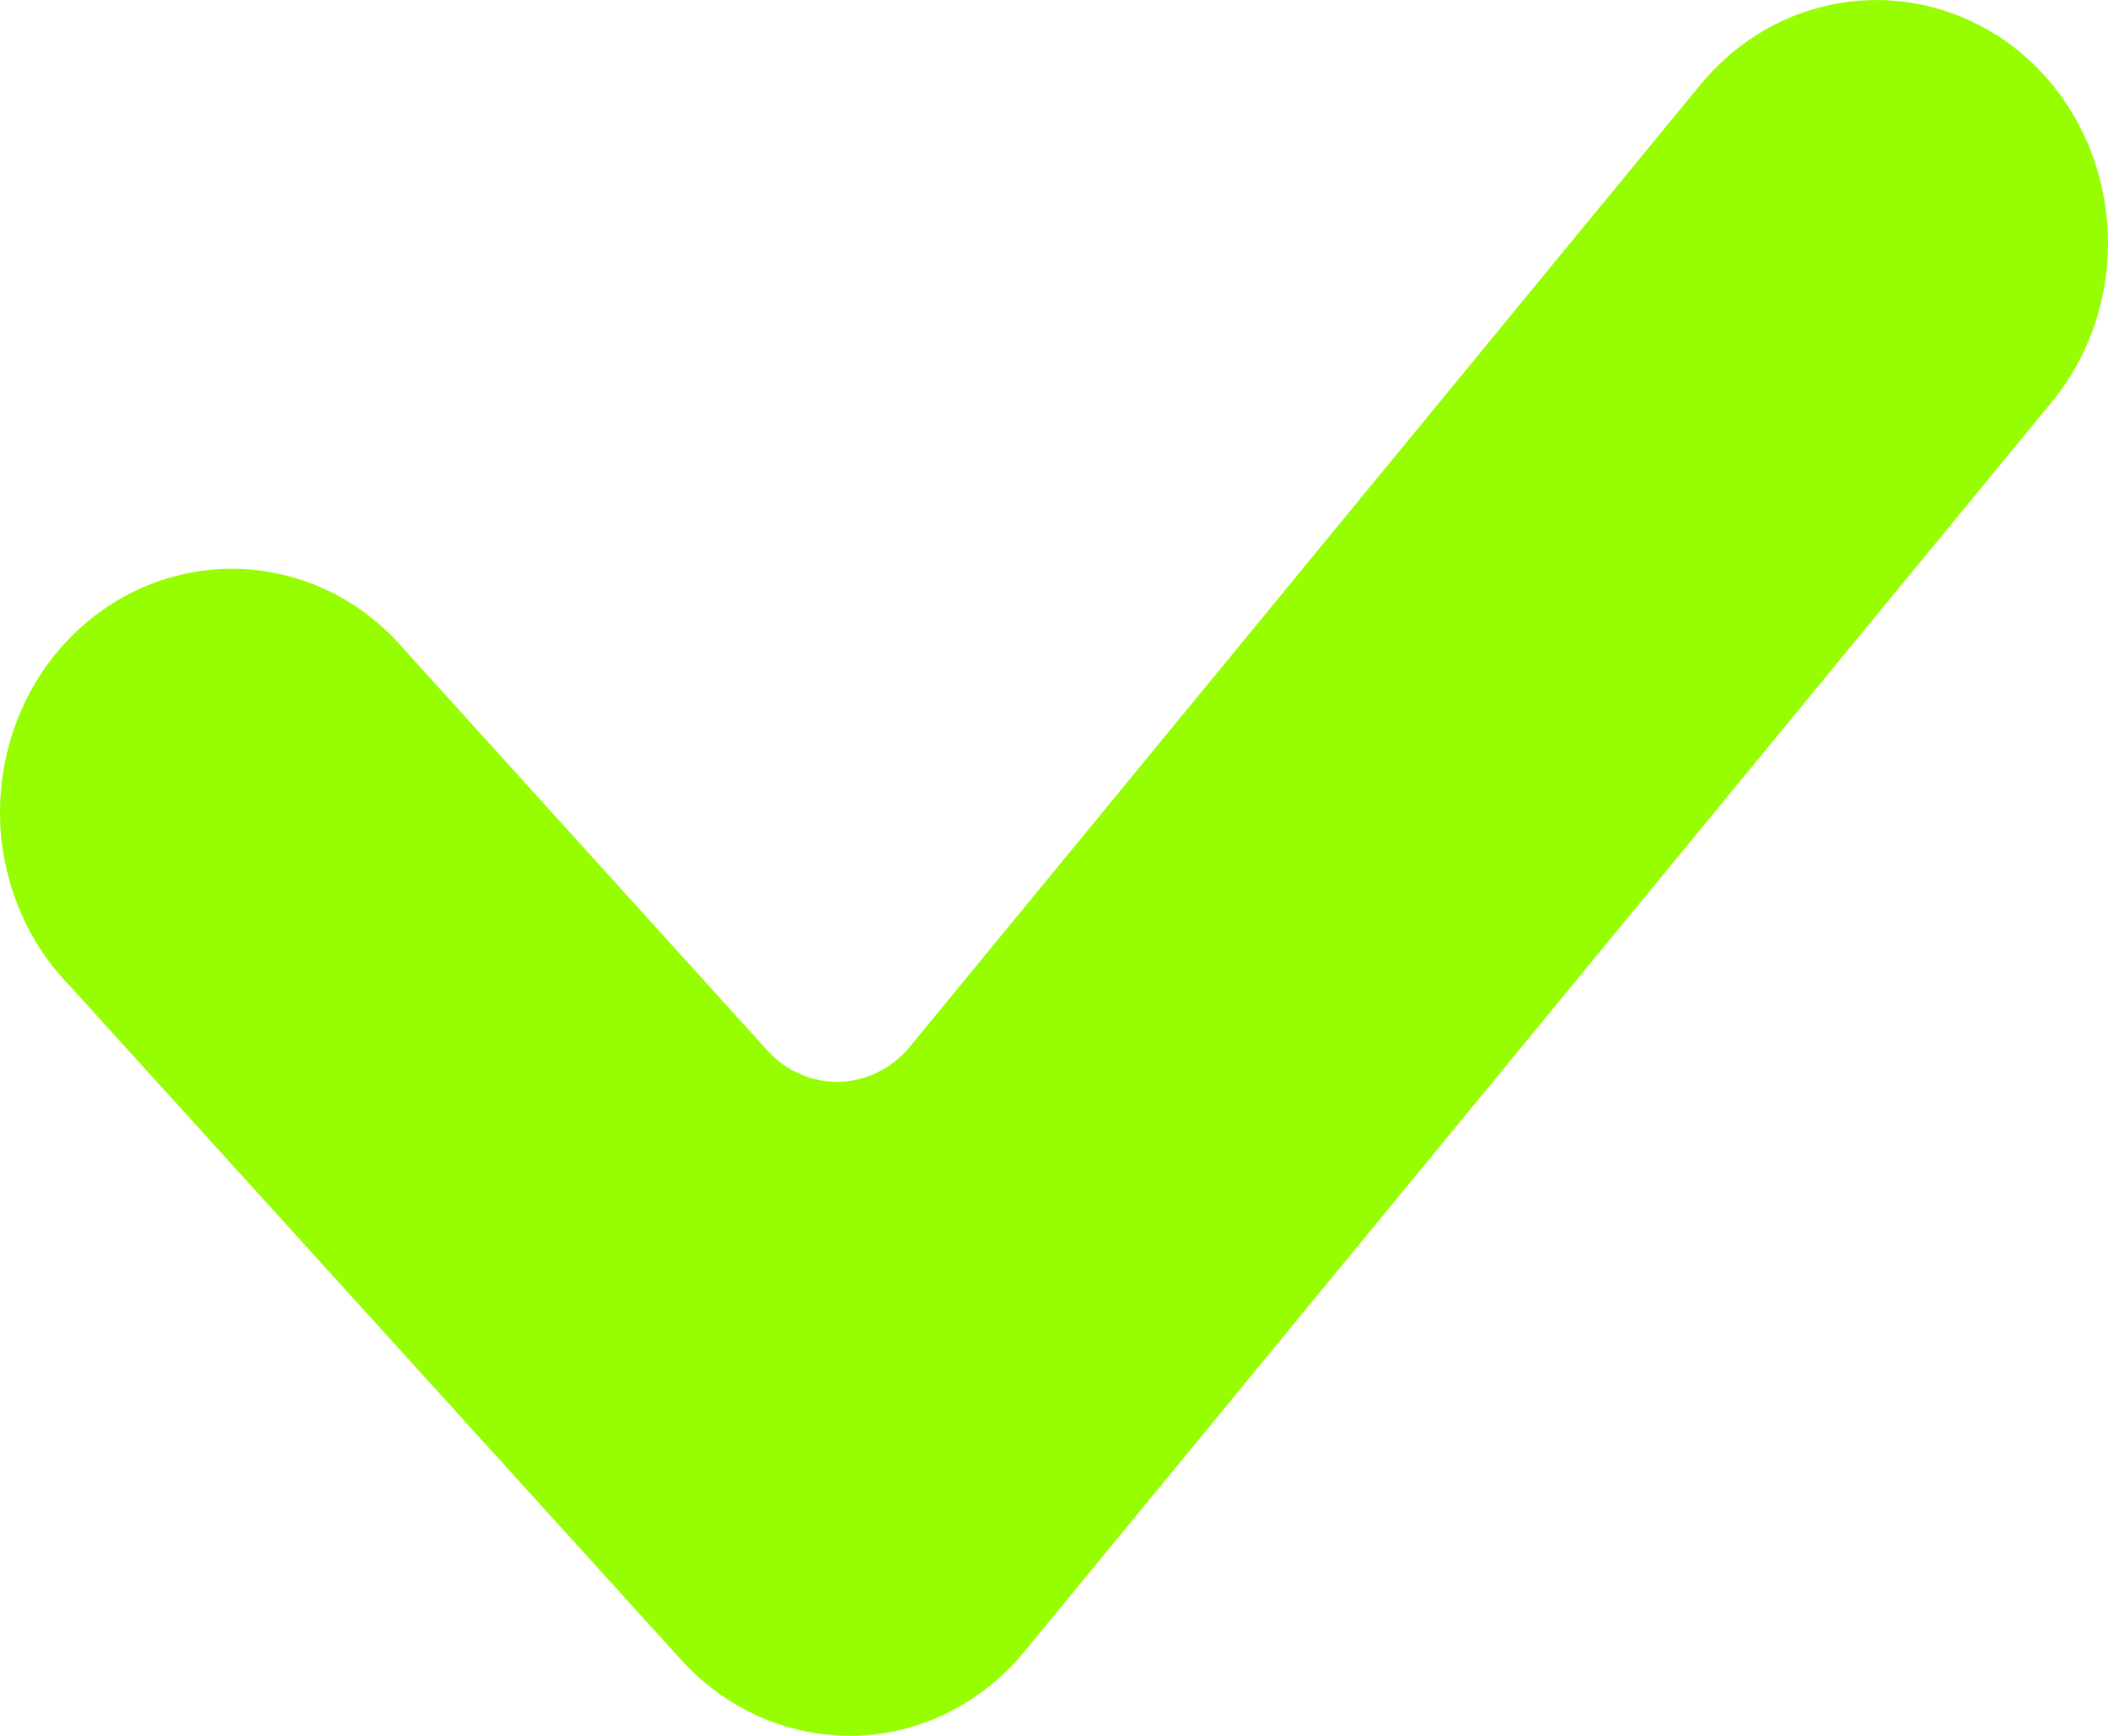 <svg width="17" height="14" viewBox="0 0 17 14" fill="none" xmlns="http://www.w3.org/2000/svg">
<path d="M16.353 0.474C15.976 0.135 15.487 -0.033 14.992 0.006C14.498 0.044 14.038 0.288 13.714 0.682L7.336 8.444C7.265 8.529 7.179 8.598 7.081 8.647C6.984 8.695 6.878 8.722 6.771 8.725C6.663 8.728 6.556 8.707 6.456 8.664C6.357 8.622 6.267 8.558 6.192 8.476L3.267 5.246C3.1 5.049 2.897 4.889 2.671 4.776C2.444 4.664 2.198 4.6 1.947 4.589C1.696 4.578 1.446 4.62 1.211 4.713C0.976 4.805 0.762 4.947 0.58 5.128C0.398 5.31 0.253 5.528 0.154 5.77C0.054 6.012 0.002 6.272 4.14723e-05 6.535C-0.002 6.799 0.047 7.06 0.144 7.303C0.24 7.546 0.382 7.766 0.562 7.95L5.497 13.391C5.672 13.583 5.882 13.736 6.115 13.841C6.348 13.945 6.598 13.999 6.852 14H6.896C7.157 13.993 7.413 13.928 7.649 13.811C7.884 13.693 8.094 13.525 8.264 13.317L16.546 3.243C16.87 2.849 17.031 2.336 16.995 1.817C16.959 1.298 16.728 0.815 16.353 0.474Z" fill="#97FE01"/>
</svg>
